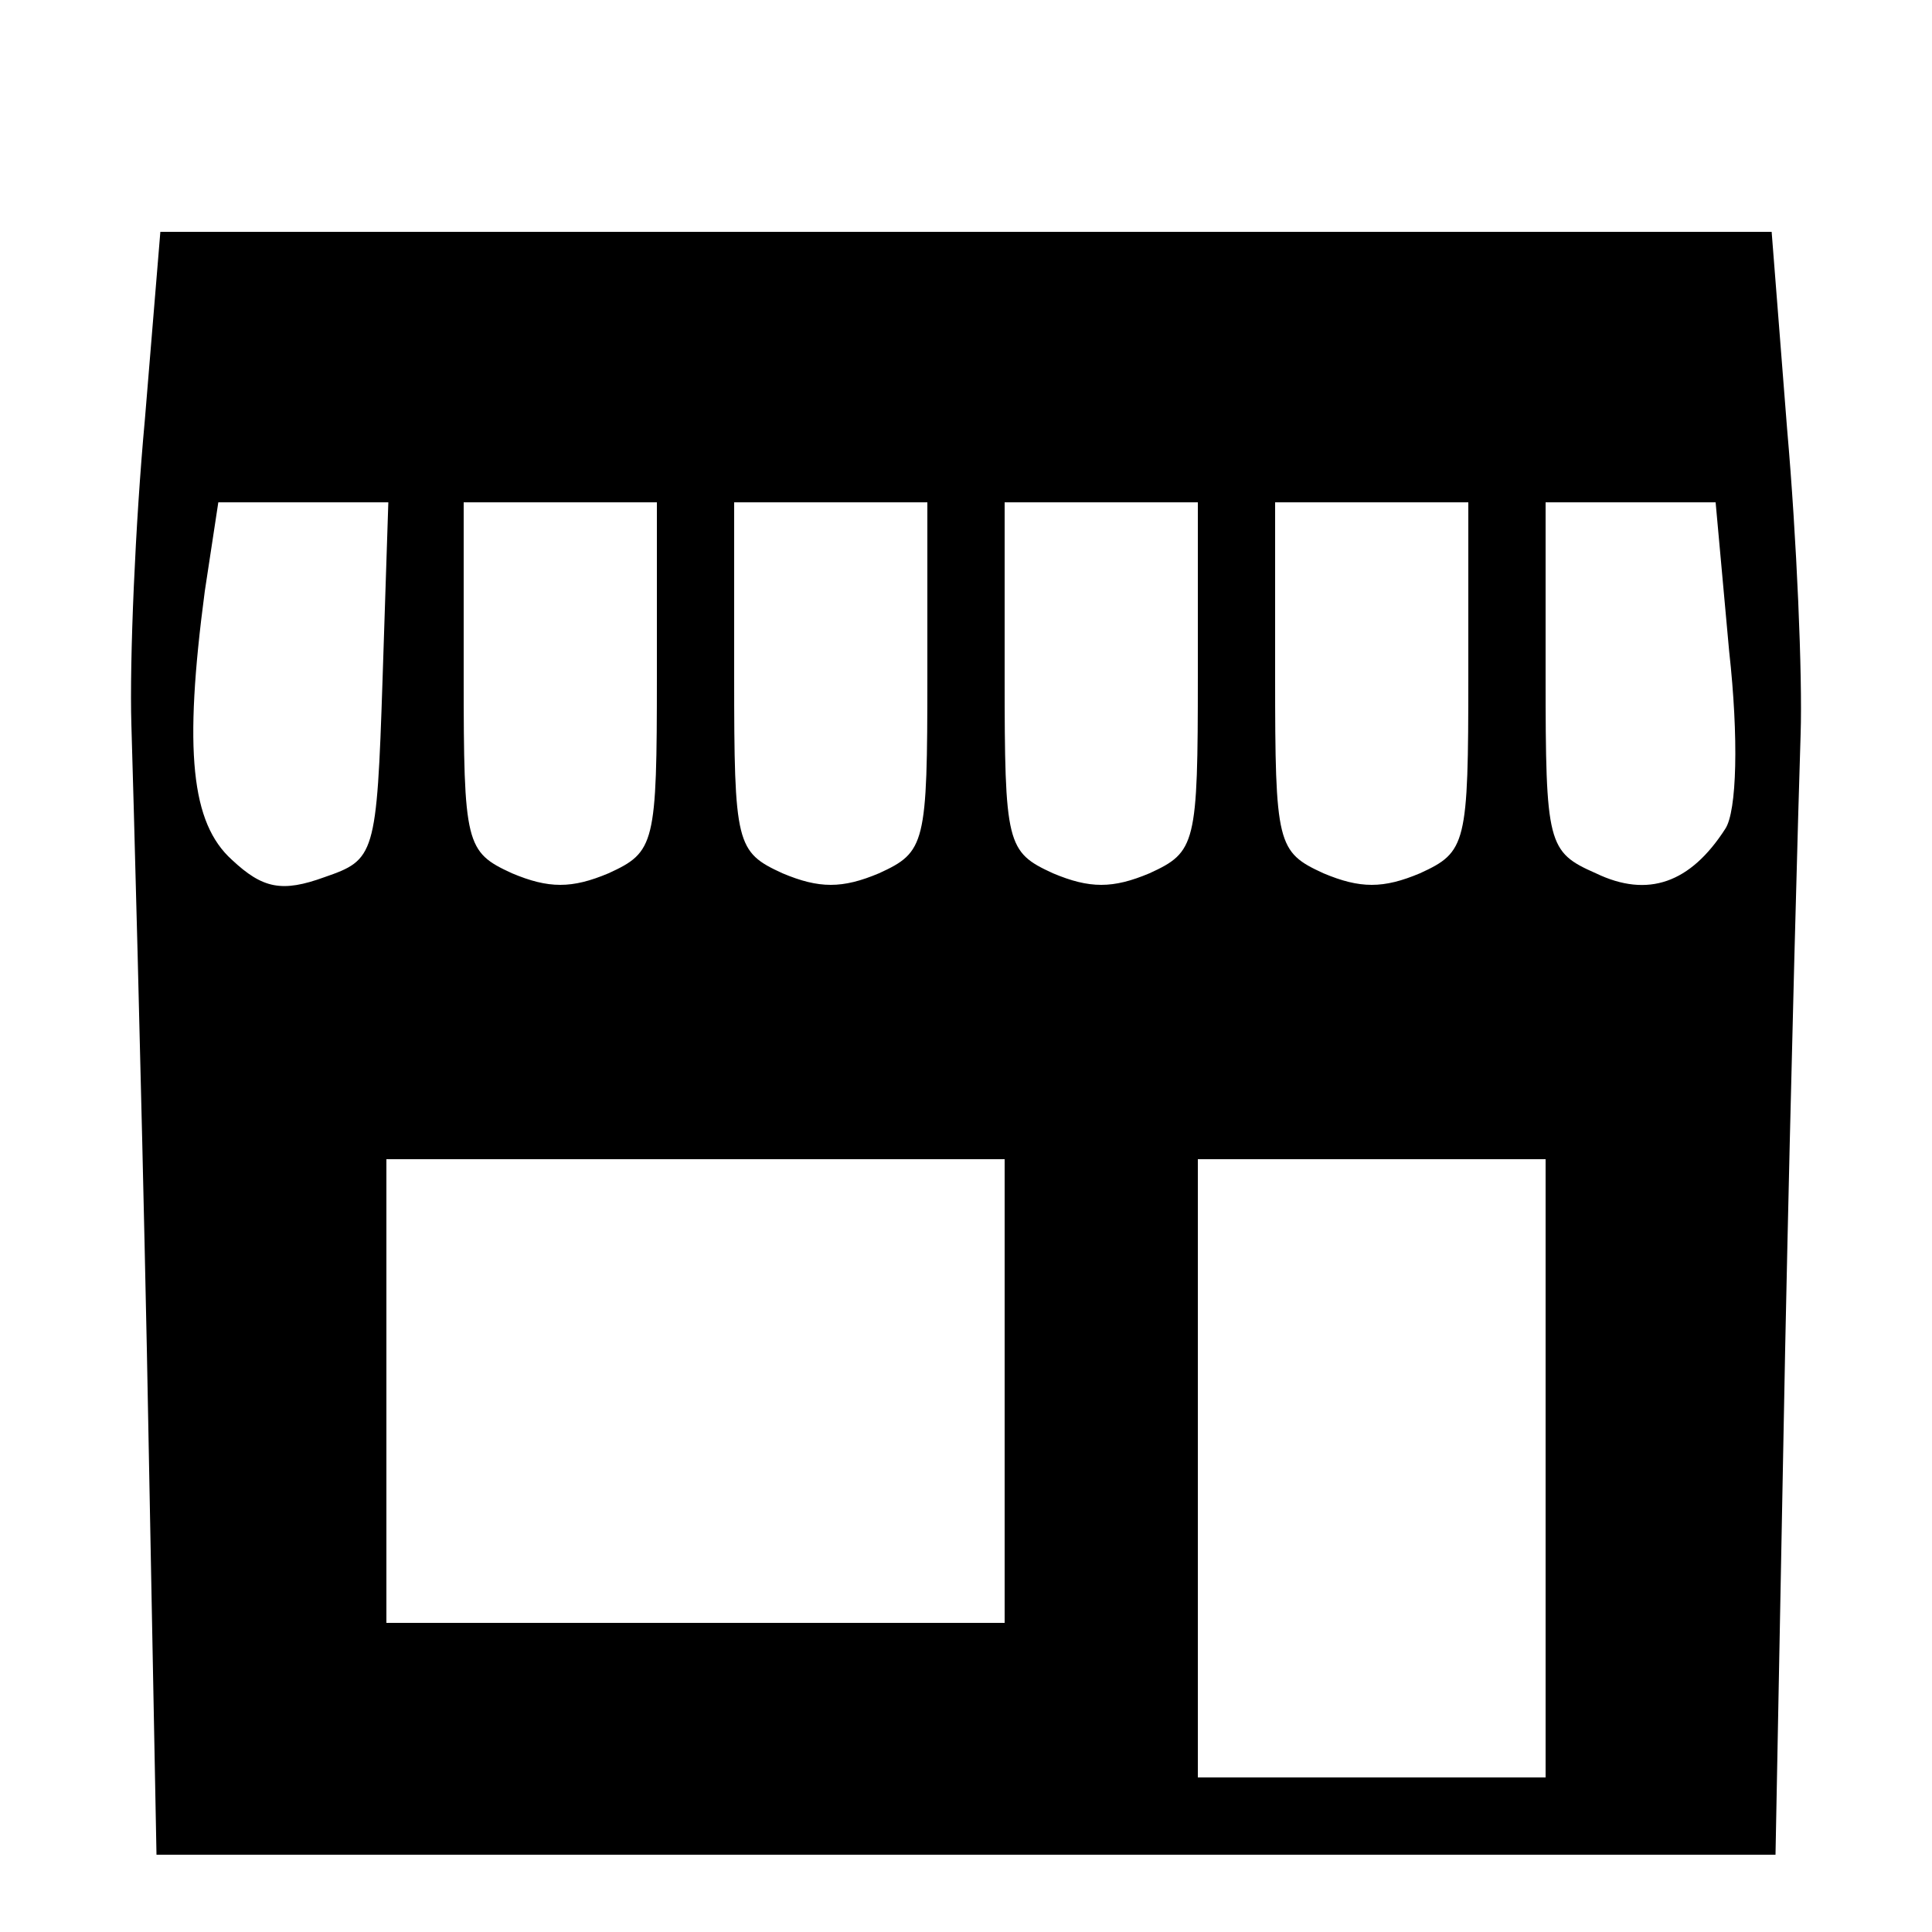 <?xml version="1.0" standalone="no"?>
<!DOCTYPE svg PUBLIC "-//W3C//DTD SVG 20010904//EN"
 "http://www.w3.org/TR/2001/REC-SVG-20010904/DTD/svg10.dtd">
<svg version="1.0" xmlns="http://www.w3.org/2000/svg"
 width="100pt" height="100pt" viewBox="0 0 100 100"
 preserveAspectRatio="xMidYMid meet">

<g transform="translate(0,100) scale(0.1,-0.1)"
fill="#000000" stroke="none">
<path d="M75 783 c-5 -54 -8 -125 -7 -158 1 -33 5 -178 8 -323 l5 -262 419 0
419 0 5 262 c3 145 7 288 8 318 1 30 -2 101 -7 158 l-8 102 -417 0 -417 0 -8
-97z m123 -135 c-3 -91 -4 -93 -30 -102 -22 -8 -32 -6 -48 9 -21 19 -25 56
-14 139 l7 46 44 0 44 0 -3 -92z m142 2 c0 -87 -1 -91 -25 -102 -19 -8 -31 -8
-50 0 -24 11 -25 15 -25 102 l0 90 50 0 50 0 0 -90z m140 0 c0 -87 -1 -91 -25
-102 -19 -8 -31 -8 -50 0 -24 11 -25 15 -25 102 l0 90 50 0 50 0 0 -90z m140
0 c0 -87 -1 -91 -25 -102 -19 -8 -31 -8 -50 0 -24 11 -25 15 -25 102 l0 90 50
0 50 0 0 -90z m140 0 c0 -87 -1 -91 -25 -102 -19 -8 -31 -8 -50 0 -24 11 -25
15 -25 102 l0 90 50 0 50 0 0 -90z m135 13 c5 -45 4 -83 -2 -92 -18 -28 -40
-36 -67 -23 -25 11 -26 15 -26 102 l0 90 44 0 44 0 7 -77z m-375 -383 l0 -120
-160 0 -160 0 0 120 0 120 160 0 160 0 0 -120z m280 -40 l0 -160 -90 0 -90 0
0 160 0 160 90 0 90 0 0 -160z"/>
</g>
</svg>
